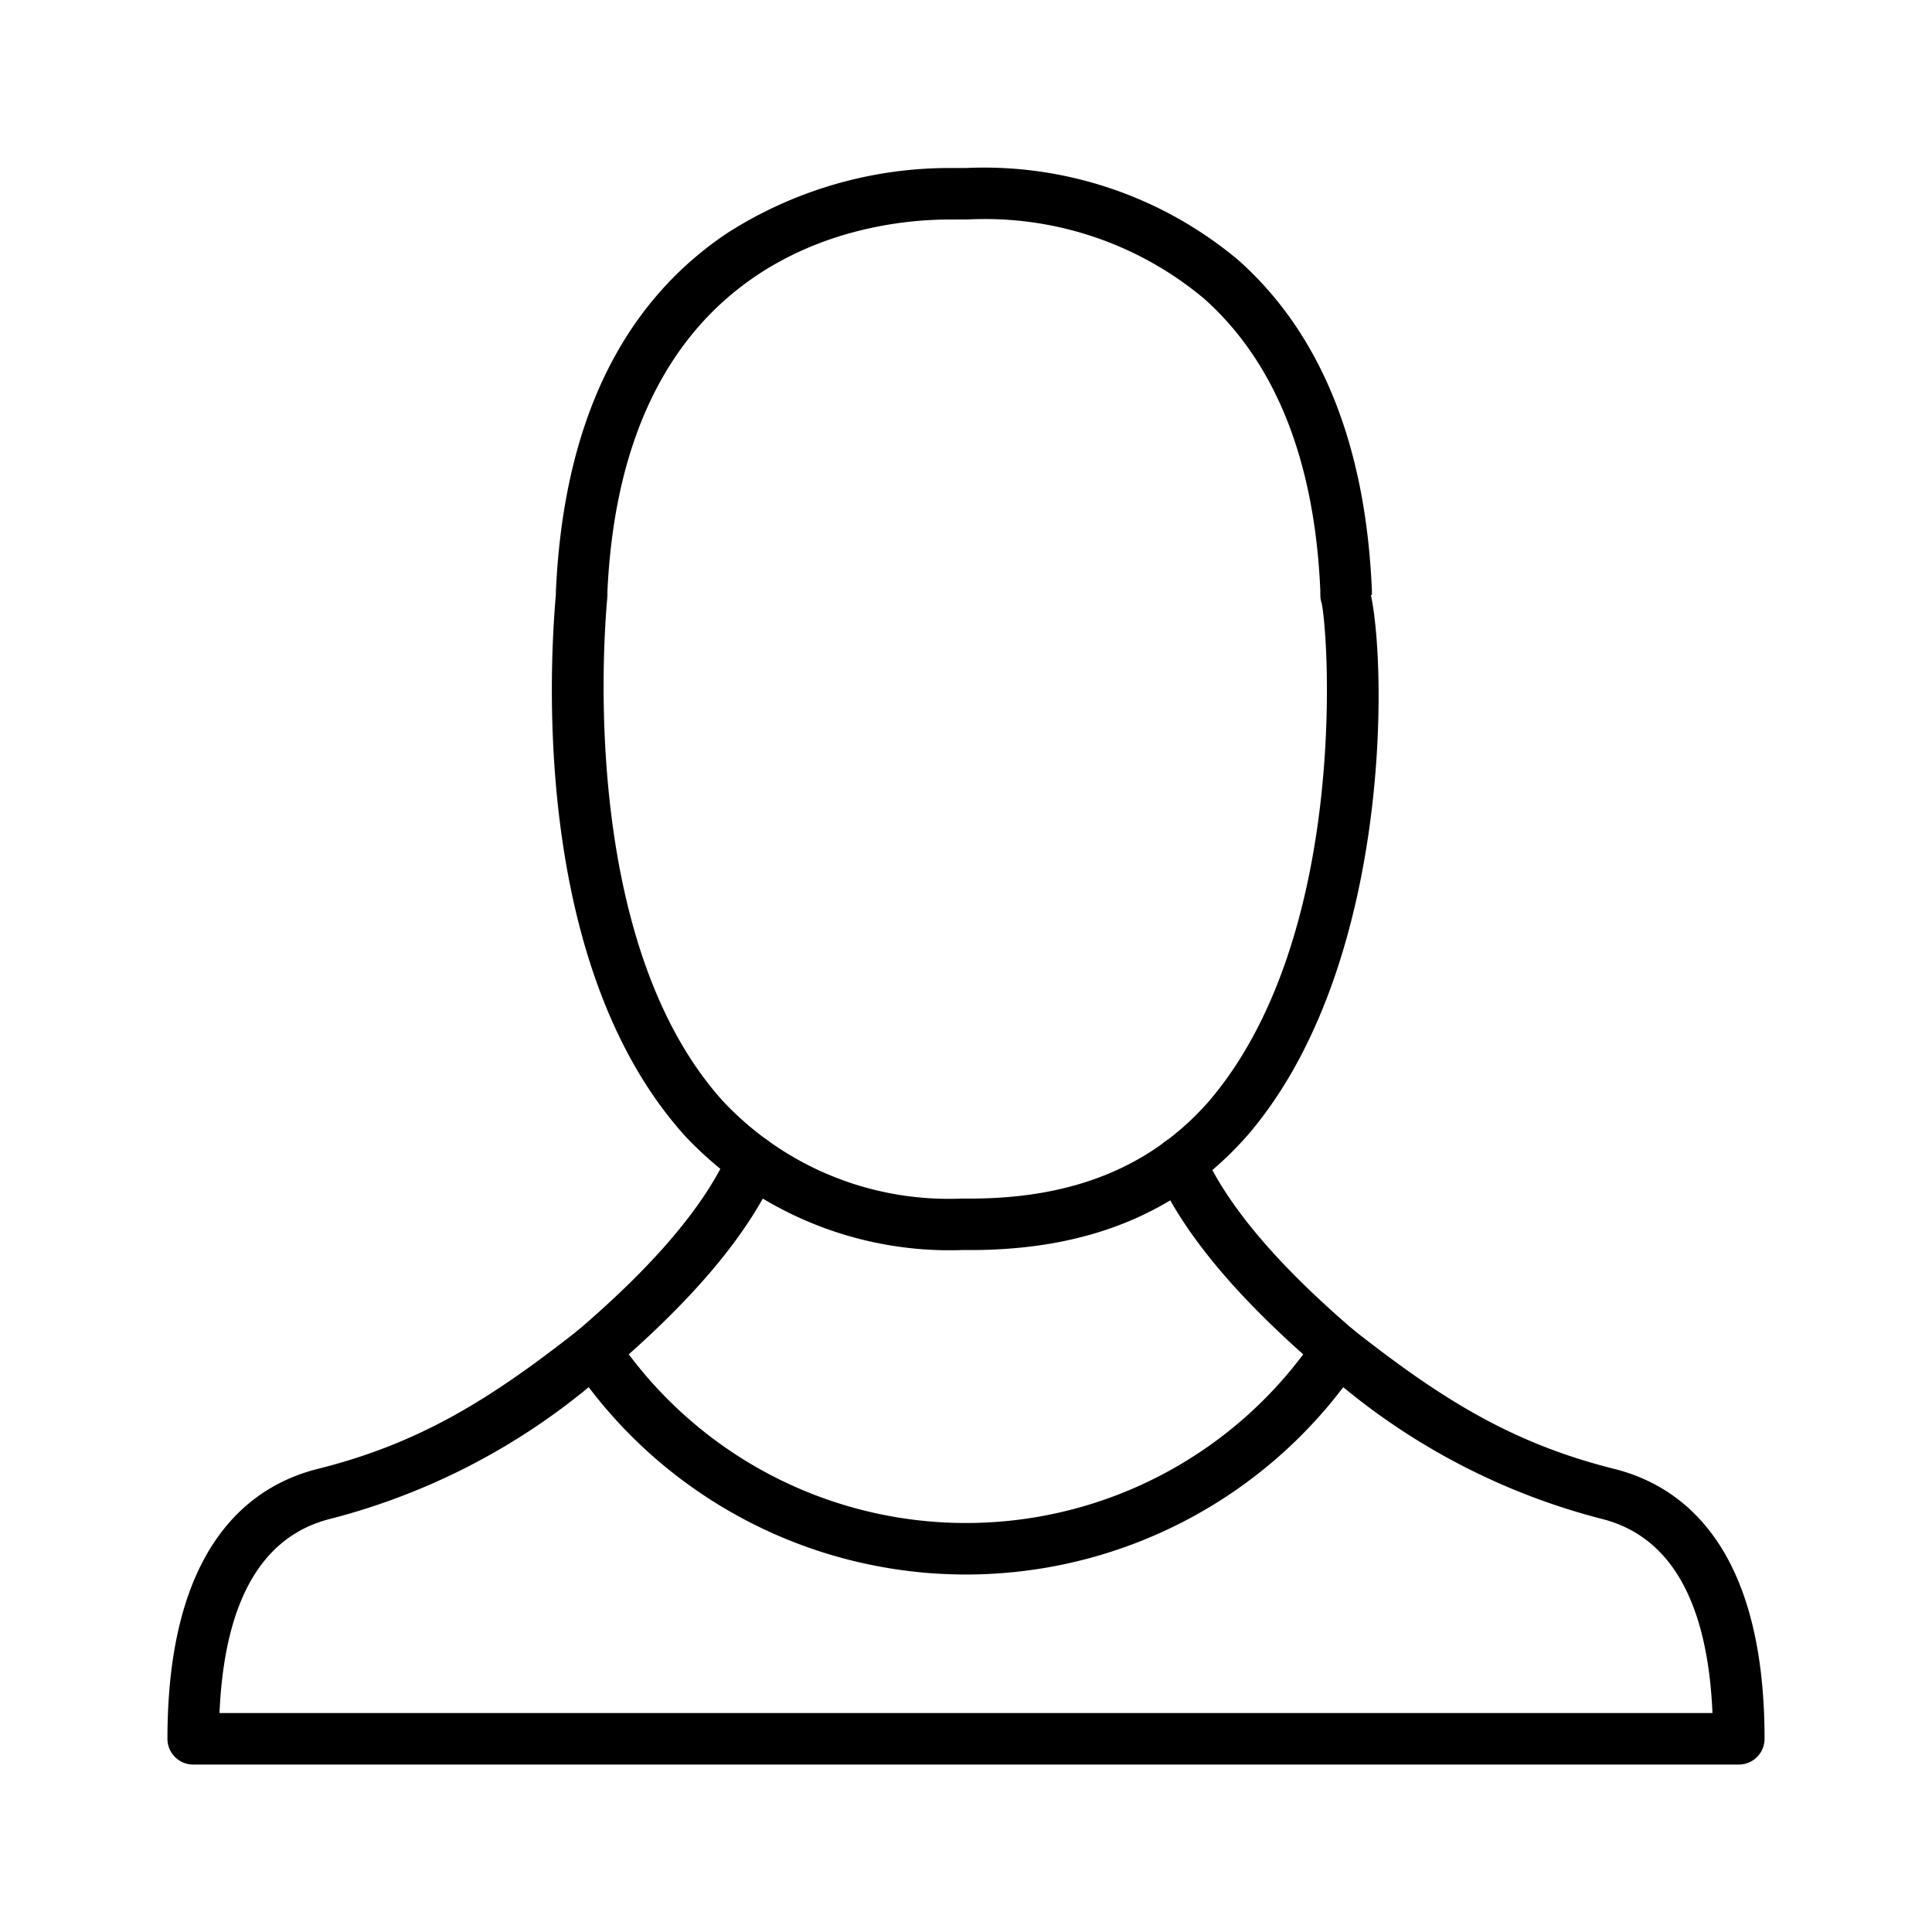 <svg id="Elements" xmlns="http://www.w3.org/2000/svg" viewBox="0 0 75 75"><title>alo_service</title><path d="M67.5,68.5H7.5a1,1,0,0,1-1-1c0-7.454,3.176-9.813,5.84-10.479,3.991-.999,6.731-2.733,10.114-5.391a1.001,1.001,0,0,1,1.455.239,16.359,16.359,0,0,0,27.182,0,1.001,1.001,0,0,1,1.455-.239c3.383,2.658,6.123,4.392,10.114,5.391C65.324,57.687,68.5,60.046,68.5,67.5A1,1,0,0,1,67.5,68.5Zm-58.979-2h57.957c-0.188-4.336-1.633-6.871-4.305-7.539a25.888,25.888,0,0,1-10.028-5.111,18.383,18.383,0,0,1-29.291,0,25.888,25.888,0,0,1-10.028,5.111C10.154,59.629,8.709,62.164,8.521,66.5Z"/><path d="M37.664,48.527H37.336a14.1,14.1,0,0,1-10.73-4.415c-5.812-6.423-5.318-17.702-5.029-21.006l0.004-.172C21.877,16.459,24.115,11.803,28.233,9.048a16.002,16.002,0,0,1,8.61-2.526H37.5a15.363,15.363,0,0,1,10.582,3.585c3.19,2.845,4.931,7.146,5.173,12.784l0.001,0.207H53.218c0.642,3.025.729,14.564-4.795,20.983l-0.008.009C45.78,47.076,42.264,48.527,37.664,48.527ZM36.844,8.522c-2.956,0-12.647,1.042-13.265,14.458l0.001,0.118c0,0.029-.009.154-0.012,0.183-0.193,2.207-.884,13.518,4.508,19.477a12.012,12.012,0,0,0,9.26,3.77h0.328c3.99,0,7.016-1.229,9.247-3.756,5.383-6.261,4.7-17.817,4.398-19.35a1.002,1.002,0,0,1-.054-0.323V22.934c-0.217-5.034-1.733-8.862-4.505-11.334A13.241,13.241,0,0,0,37.571,8.52ZM47.665,43.429h0Z"/><path d="M23.071,53.416a1,1,0,0,1-.65-1.759c3.026-2.593,4.951-4.875,5.886-6.978a1,1,0,0,1,1.828.812c-1.059,2.38-3.156,4.893-6.413,7.684A0.996,0.996,0,0,1,23.071,53.416Z"/><path d="M51.928,53.416a0.996,0.996,0,0,1-.65-0.241c-3.231-2.77-5.32-5.266-6.387-7.631a1,1,0,0,1,1.824-.821c0.942,2.092,2.86,4.36,5.863,6.934A1,1,0,0,1,51.928,53.416Z"/></svg>